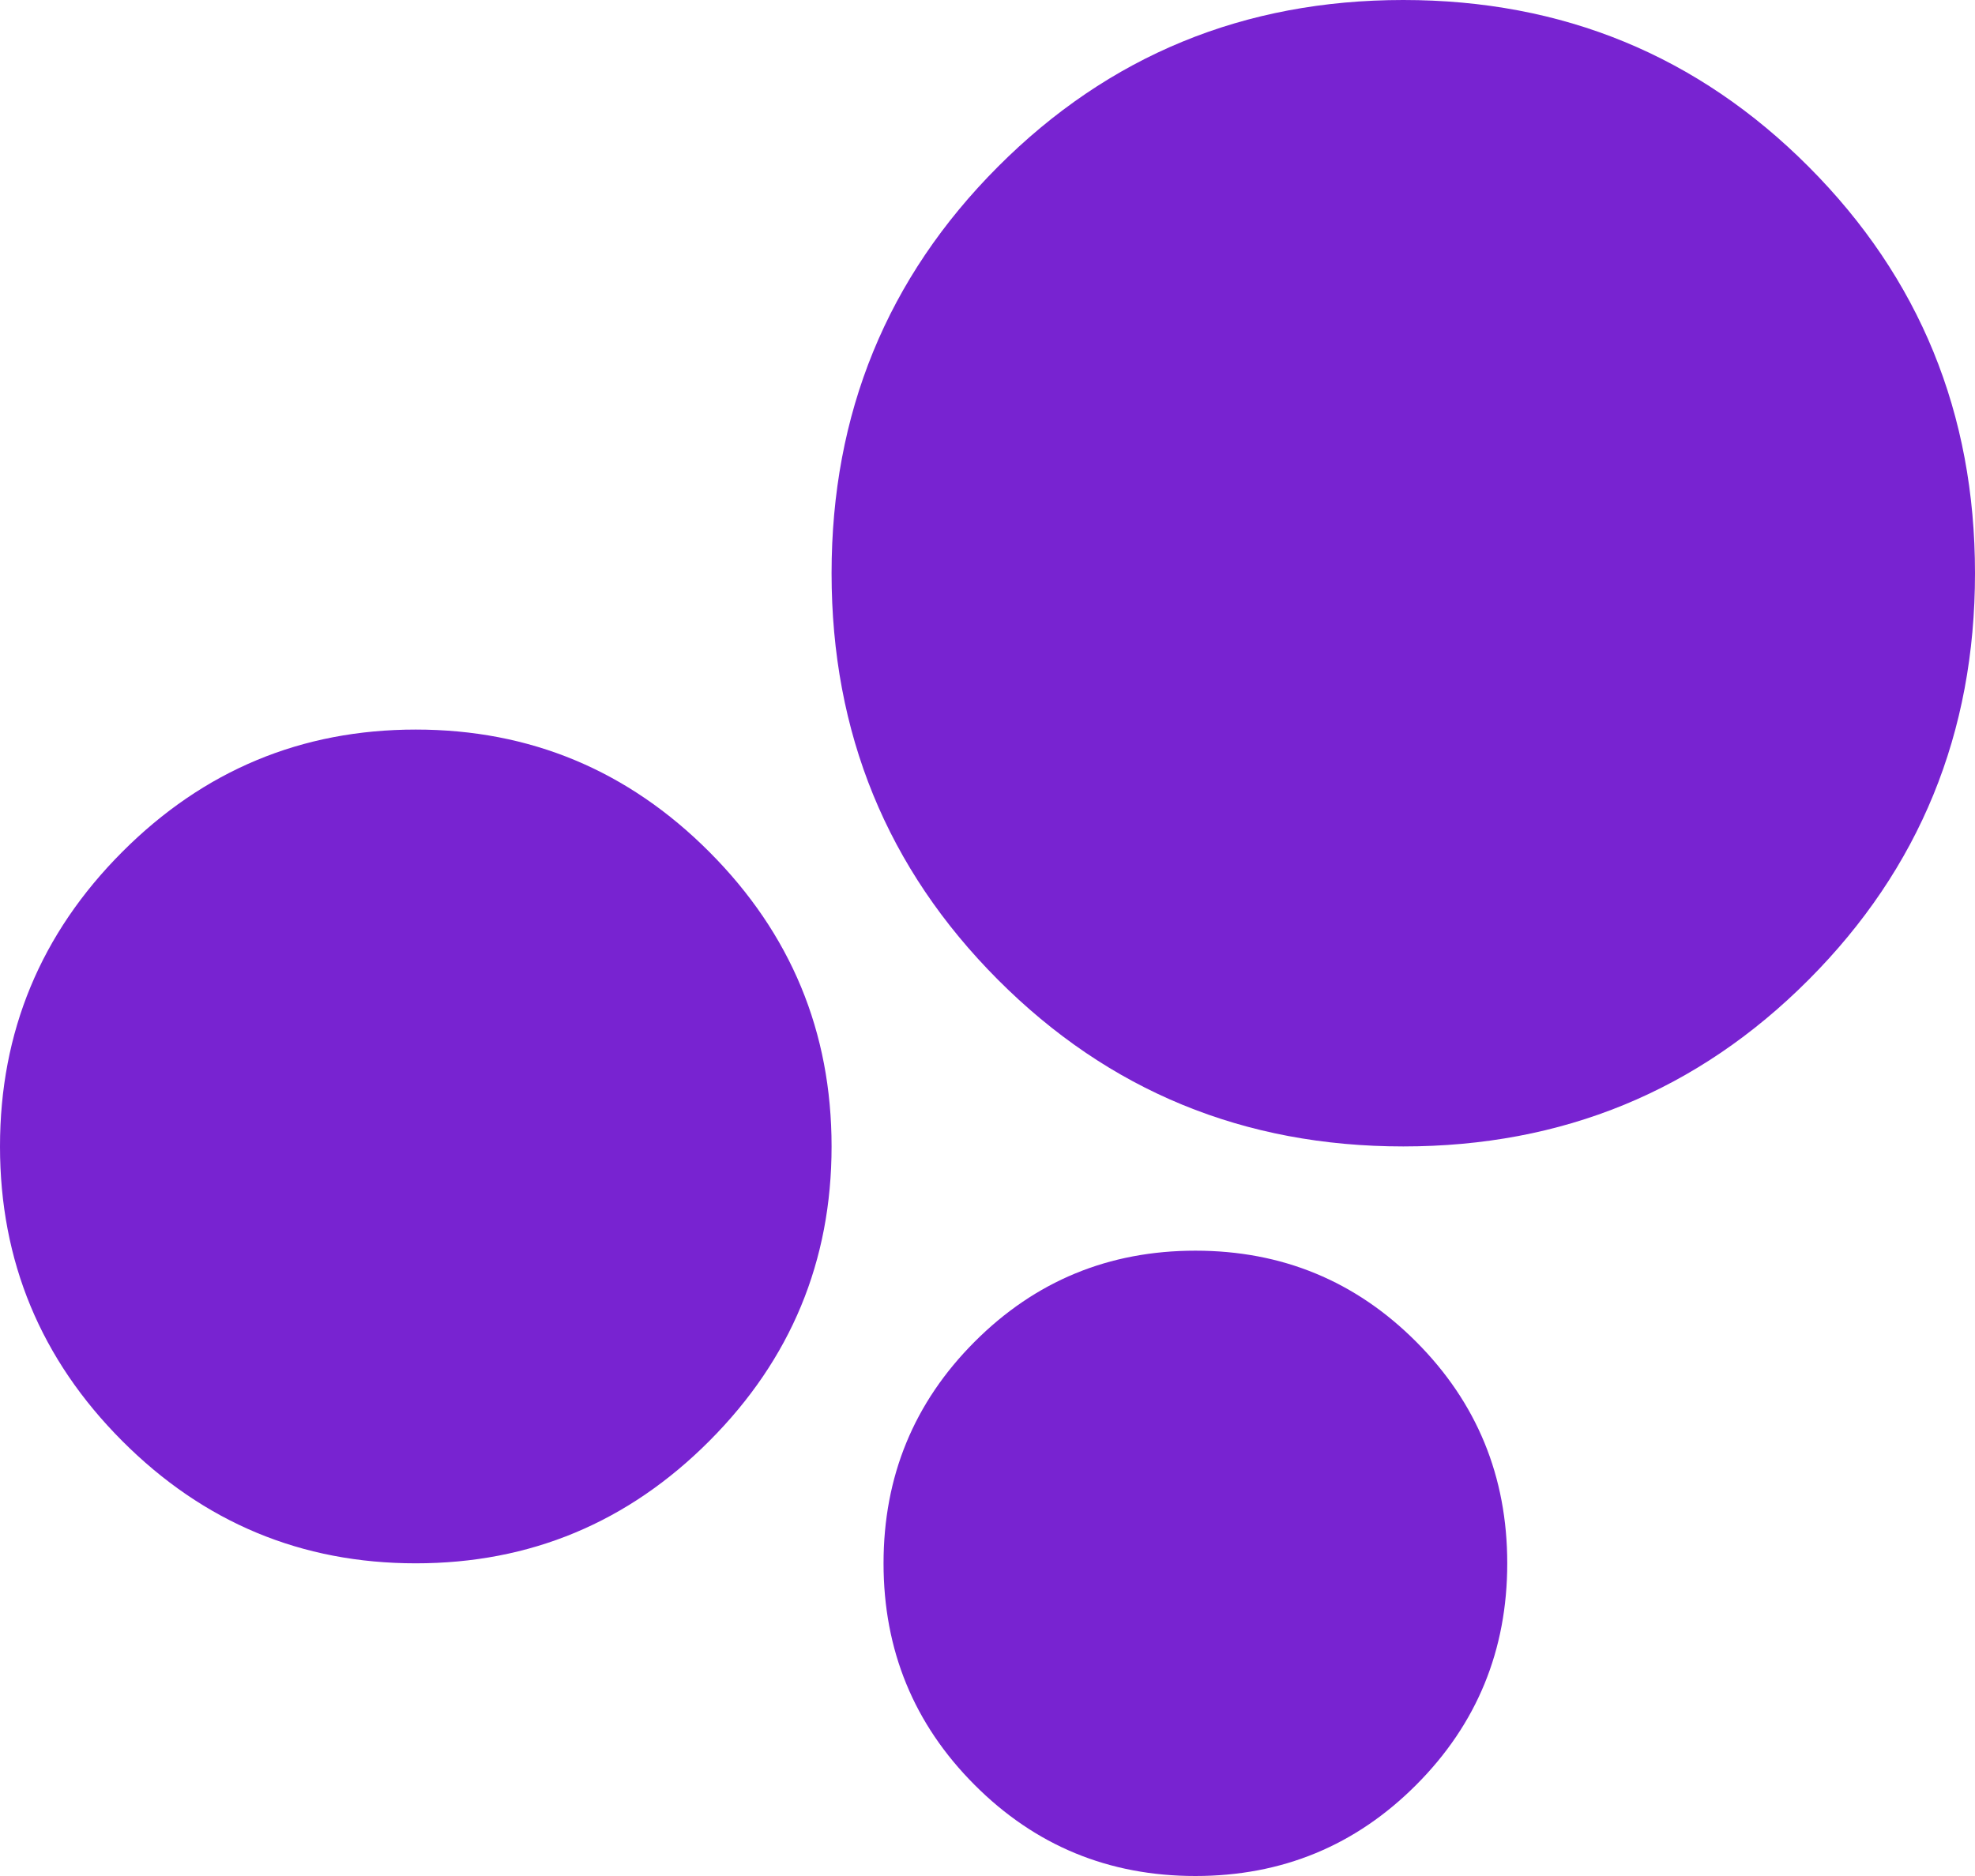 <svg width="80" height="76" viewBox="0 0 80 76" fill="none" xmlns="http://www.w3.org/2000/svg">
<path d="M48.421 76C44.912 76 41.93 74.769 39.474 72.306C37.017 69.843 35.789 66.852 35.789 63.333C35.789 59.815 37.017 56.824 39.474 54.361C41.93 51.898 44.912 50.667 48.421 50.667C51.93 50.667 54.912 51.898 57.368 54.361C59.825 56.824 61.053 59.815 61.053 63.333C61.053 66.852 59.825 69.843 57.368 72.306C54.912 74.769 51.93 76 48.421 76ZM56.842 46.444C50.386 46.444 44.912 44.193 40.421 39.689C35.93 35.185 33.684 29.696 33.684 23.222C33.684 16.748 35.93 11.259 40.421 6.756C44.912 2.252 50.386 0 56.842 0C63.298 0 68.772 2.252 73.263 6.756C77.754 11.259 80 16.748 80 23.222C80 29.696 77.754 35.185 73.263 39.689C68.772 44.193 63.298 46.444 56.842 46.444ZM16.842 63.333C12.21 63.333 8.246 61.68 4.947 58.372C1.649 55.065 0 51.089 0 46.444C0 41.8 1.649 37.824 4.947 34.517C8.246 31.209 12.21 29.556 16.842 29.556C21.474 29.556 25.439 31.209 28.737 34.517C32.035 37.824 33.684 41.8 33.684 46.444C33.684 51.089 32.035 55.065 28.737 58.372C25.439 61.68 21.474 63.333 16.842 63.333Z" fill="#7823D1"/>
</svg>
